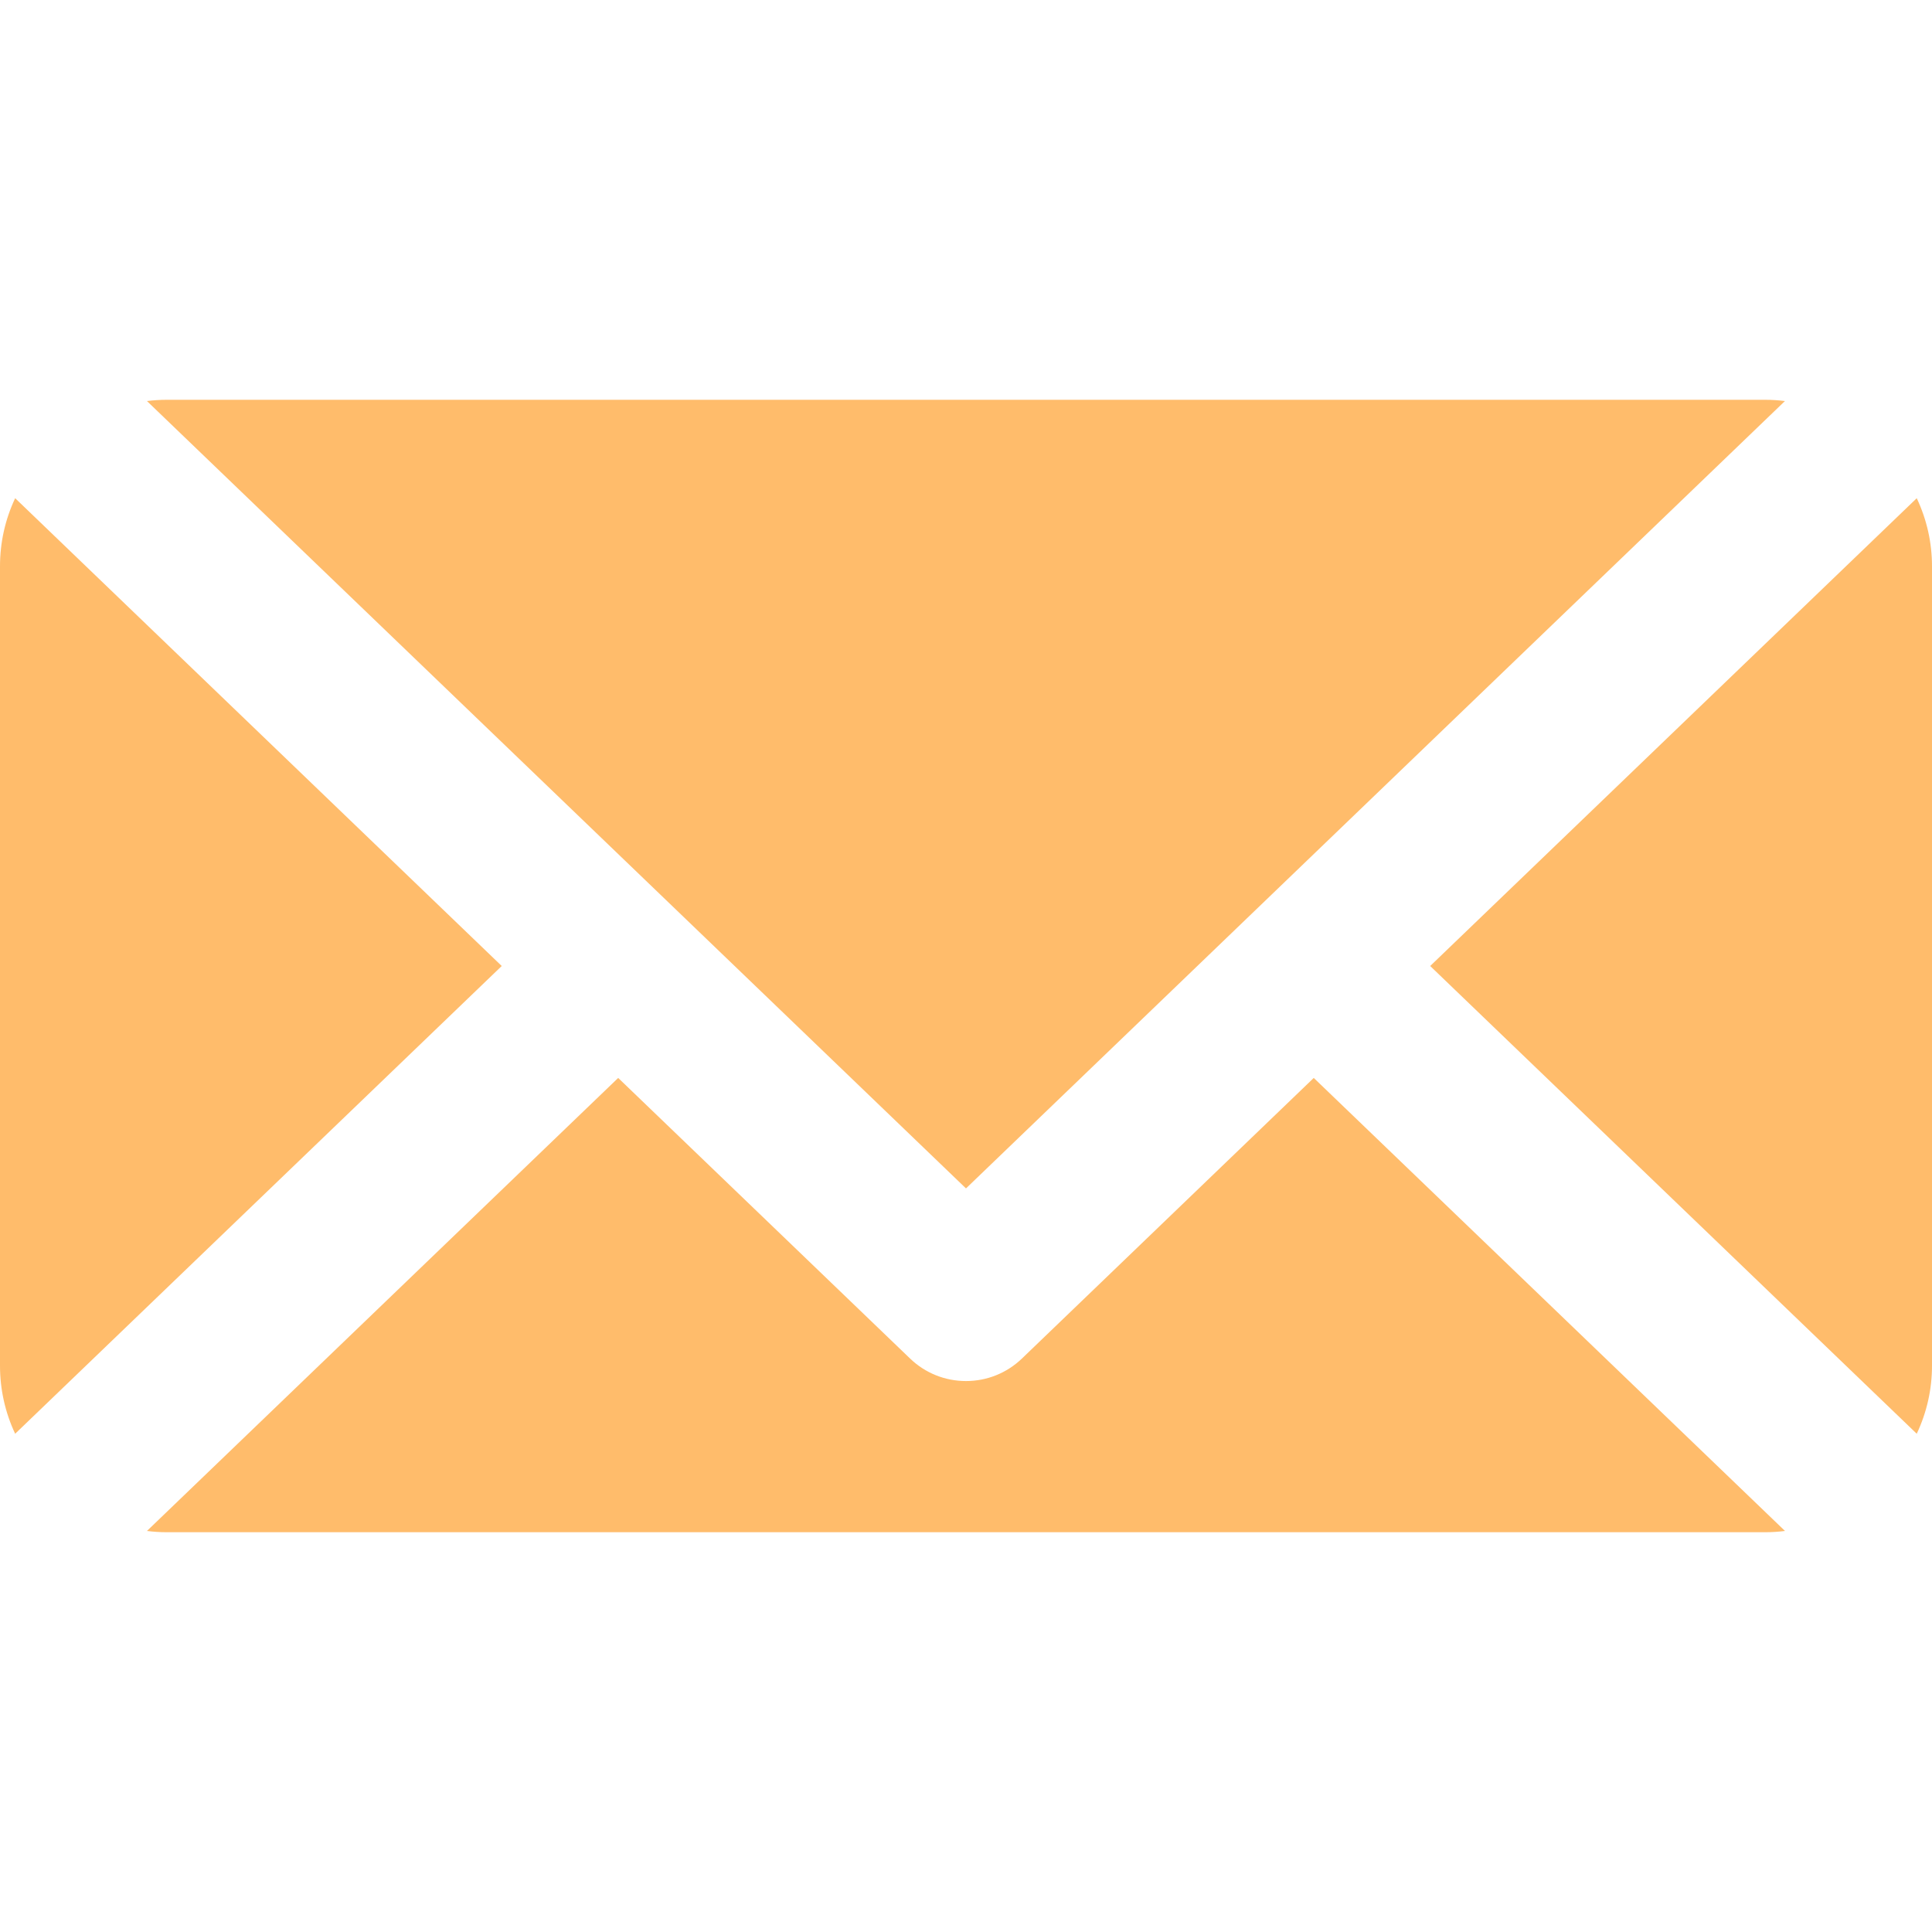 <?xml version="1.0" encoding="iso-8859-1"?>
<!-- Generator: Adobe Illustrator 16.0.0, SVG Export Plug-In . SVG Version: 6.00 Build 0)  -->
<!DOCTYPE svg PUBLIC "-//W3C//DTD SVG 1.1//EN" "http://www.w3.org/Graphics/SVG/1.1/DTD/svg11.dtd">
<svg version="1.1" id="Capa_1" xmlns="http://www.w3.org/2000/svg" xmlns:xlink="http://www.w3.org/1999/xlink" x="0px" y="0px"
	 width="407.533px" height="407.533px" viewBox="0 0 407.533 407.533" style="enable-background:new 0 0 407.533 407.533;"
	 xml:space="preserve">
<g>
	<g>
		<path fill="#ffbc6b" d="M203.764,250.683L30.997,84.596c1.366-0.171,2.747-0.264,4.131-0.264h337.253c1.388,0,2.774,0.093,4.132,0.264
			L203.764,250.683z"/>
		<path fill="#ffbc6b" d="M105.834,203.767L3.197,302.432C1.075,297.91,0,293.059,0,288.074V119.454c0-4.987,1.075-9.851,3.197-14.364
			L105.834,203.767z"/>
		<path fill="#ffbc6b" d="M130.4,227.378l61.576,59.195c3.176,3.062,7.383,4.743,11.788,4.743c4.419,0,8.602-1.681,11.796-4.743l61.562-59.195
			l99.403,95.561c-1.369,0.174-2.75,0.264-4.131,0.264H35.128c-1.384,0-2.747-0.09-4.131-0.264L130.4,227.378z"/>
		<path fill="#ffbc6b" d="M301.681,203.767l102.634-98.677c2.126,4.513,3.219,9.377,3.219,14.364v168.621c0,4.984-1.093,9.836-3.219,14.357
			L301.681,203.767z"/>
	</g>
</g>
</svg>
